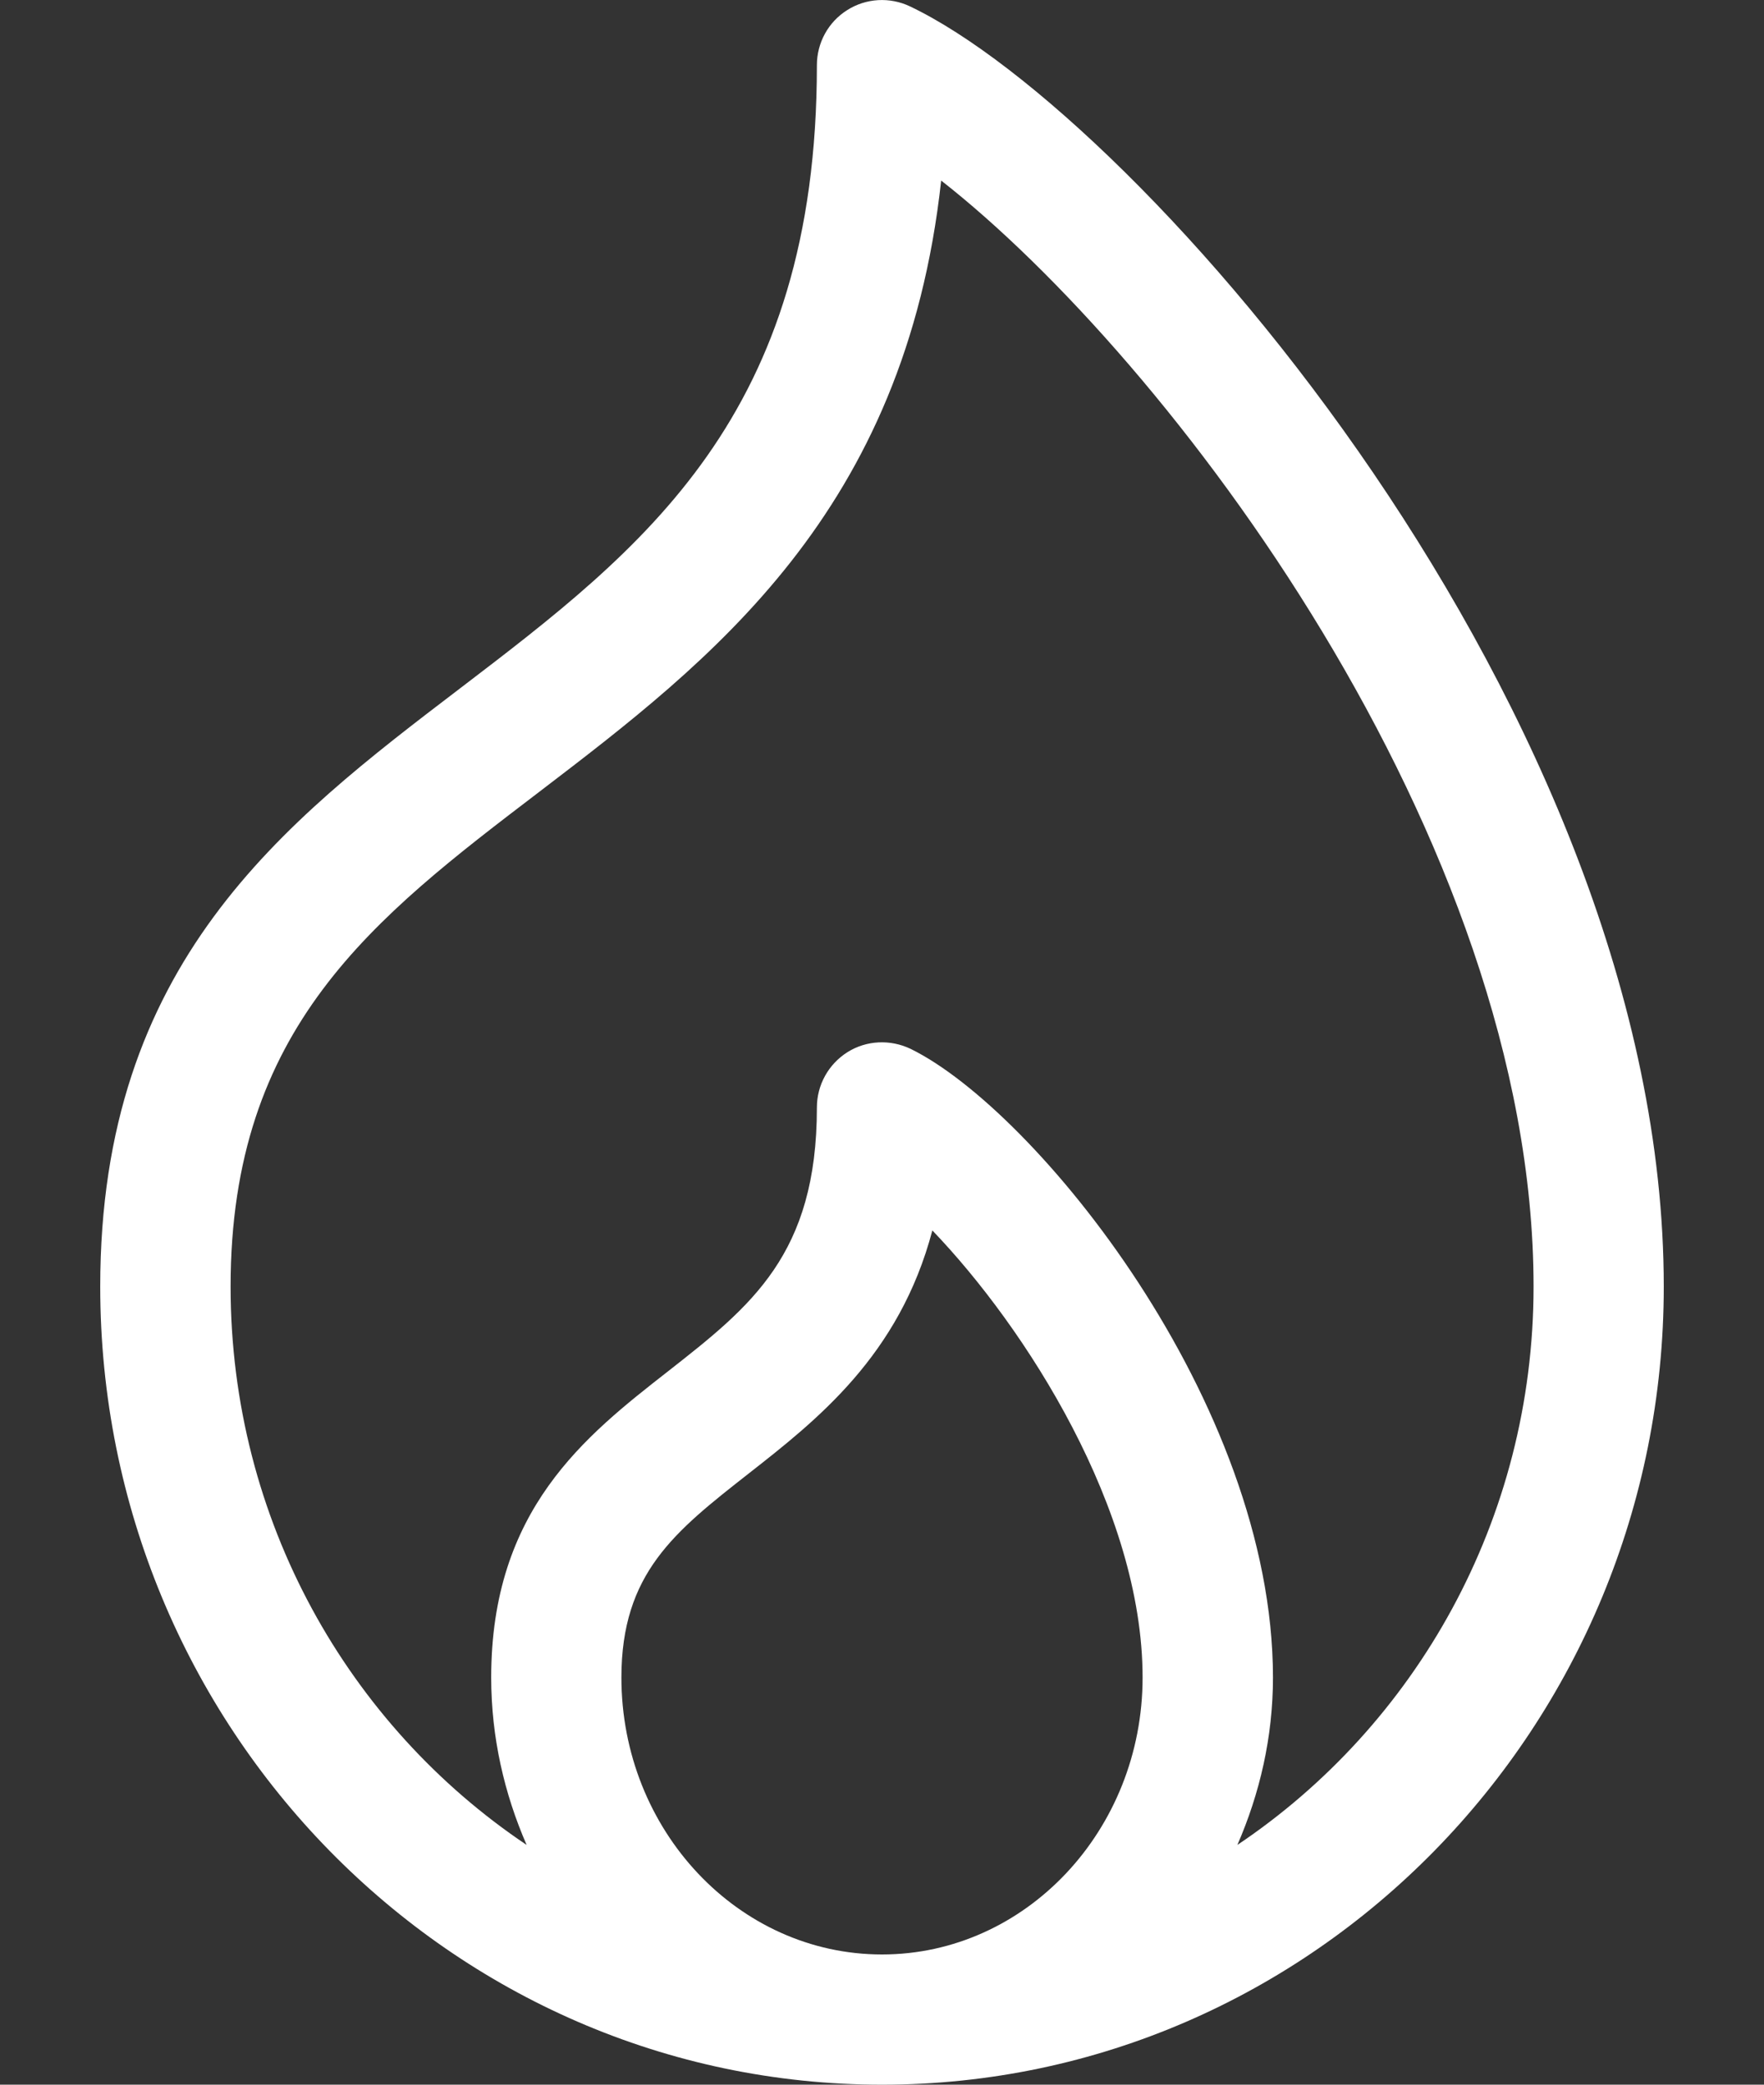 <svg width="11" height="13" viewBox="0 0 11 13" fill="none" xmlns="http://www.w3.org/2000/svg">
<rect x="0" y="0" width="11" height="13" fill="#333333" stroke="none"/>
<path d="M5.675 0.04C5.549 -0.02 5.401 -0.012 5.283 0.063C5.165 0.137 5.094 0.267 5.094 0.406C5.094 2.595 4.012 3.42 2.867 4.294C1.764 5.135 0.625 6.005 0.625 8.023C0.625 10.768 2.812 13 5.5 13C8.188 13 10.375 10.768 10.375 8.023C10.375 4.452 7.111 0.725 5.675 0.04ZM3.875 10.461C3.875 9.811 4.207 9.551 4.666 9.191C5.096 8.854 5.608 8.453 5.814 7.673C6.396 8.279 7.125 9.416 7.125 10.461C7.125 11.413 6.396 12.188 5.5 12.188C4.604 12.188 3.875 11.413 3.875 10.461ZM7.716 11.505C7.855 11.186 7.938 10.834 7.938 10.461C7.938 8.743 6.454 6.921 5.679 6.541C5.552 6.48 5.403 6.487 5.285 6.561C5.166 6.636 5.094 6.766 5.094 6.906C5.094 7.824 4.684 8.145 4.165 8.552C3.648 8.956 3.063 9.415 3.063 10.461C3.063 10.834 3.145 11.186 3.284 11.505C2.175 10.761 1.438 9.481 1.438 8.023C1.438 6.407 2.328 5.727 3.36 4.94C4.436 4.118 5.642 3.198 5.869 1.126C7.282 2.232 9.563 5.225 9.563 8.023C9.563 9.481 8.825 10.761 7.716 11.505Z" fill="white"/>
</svg>
